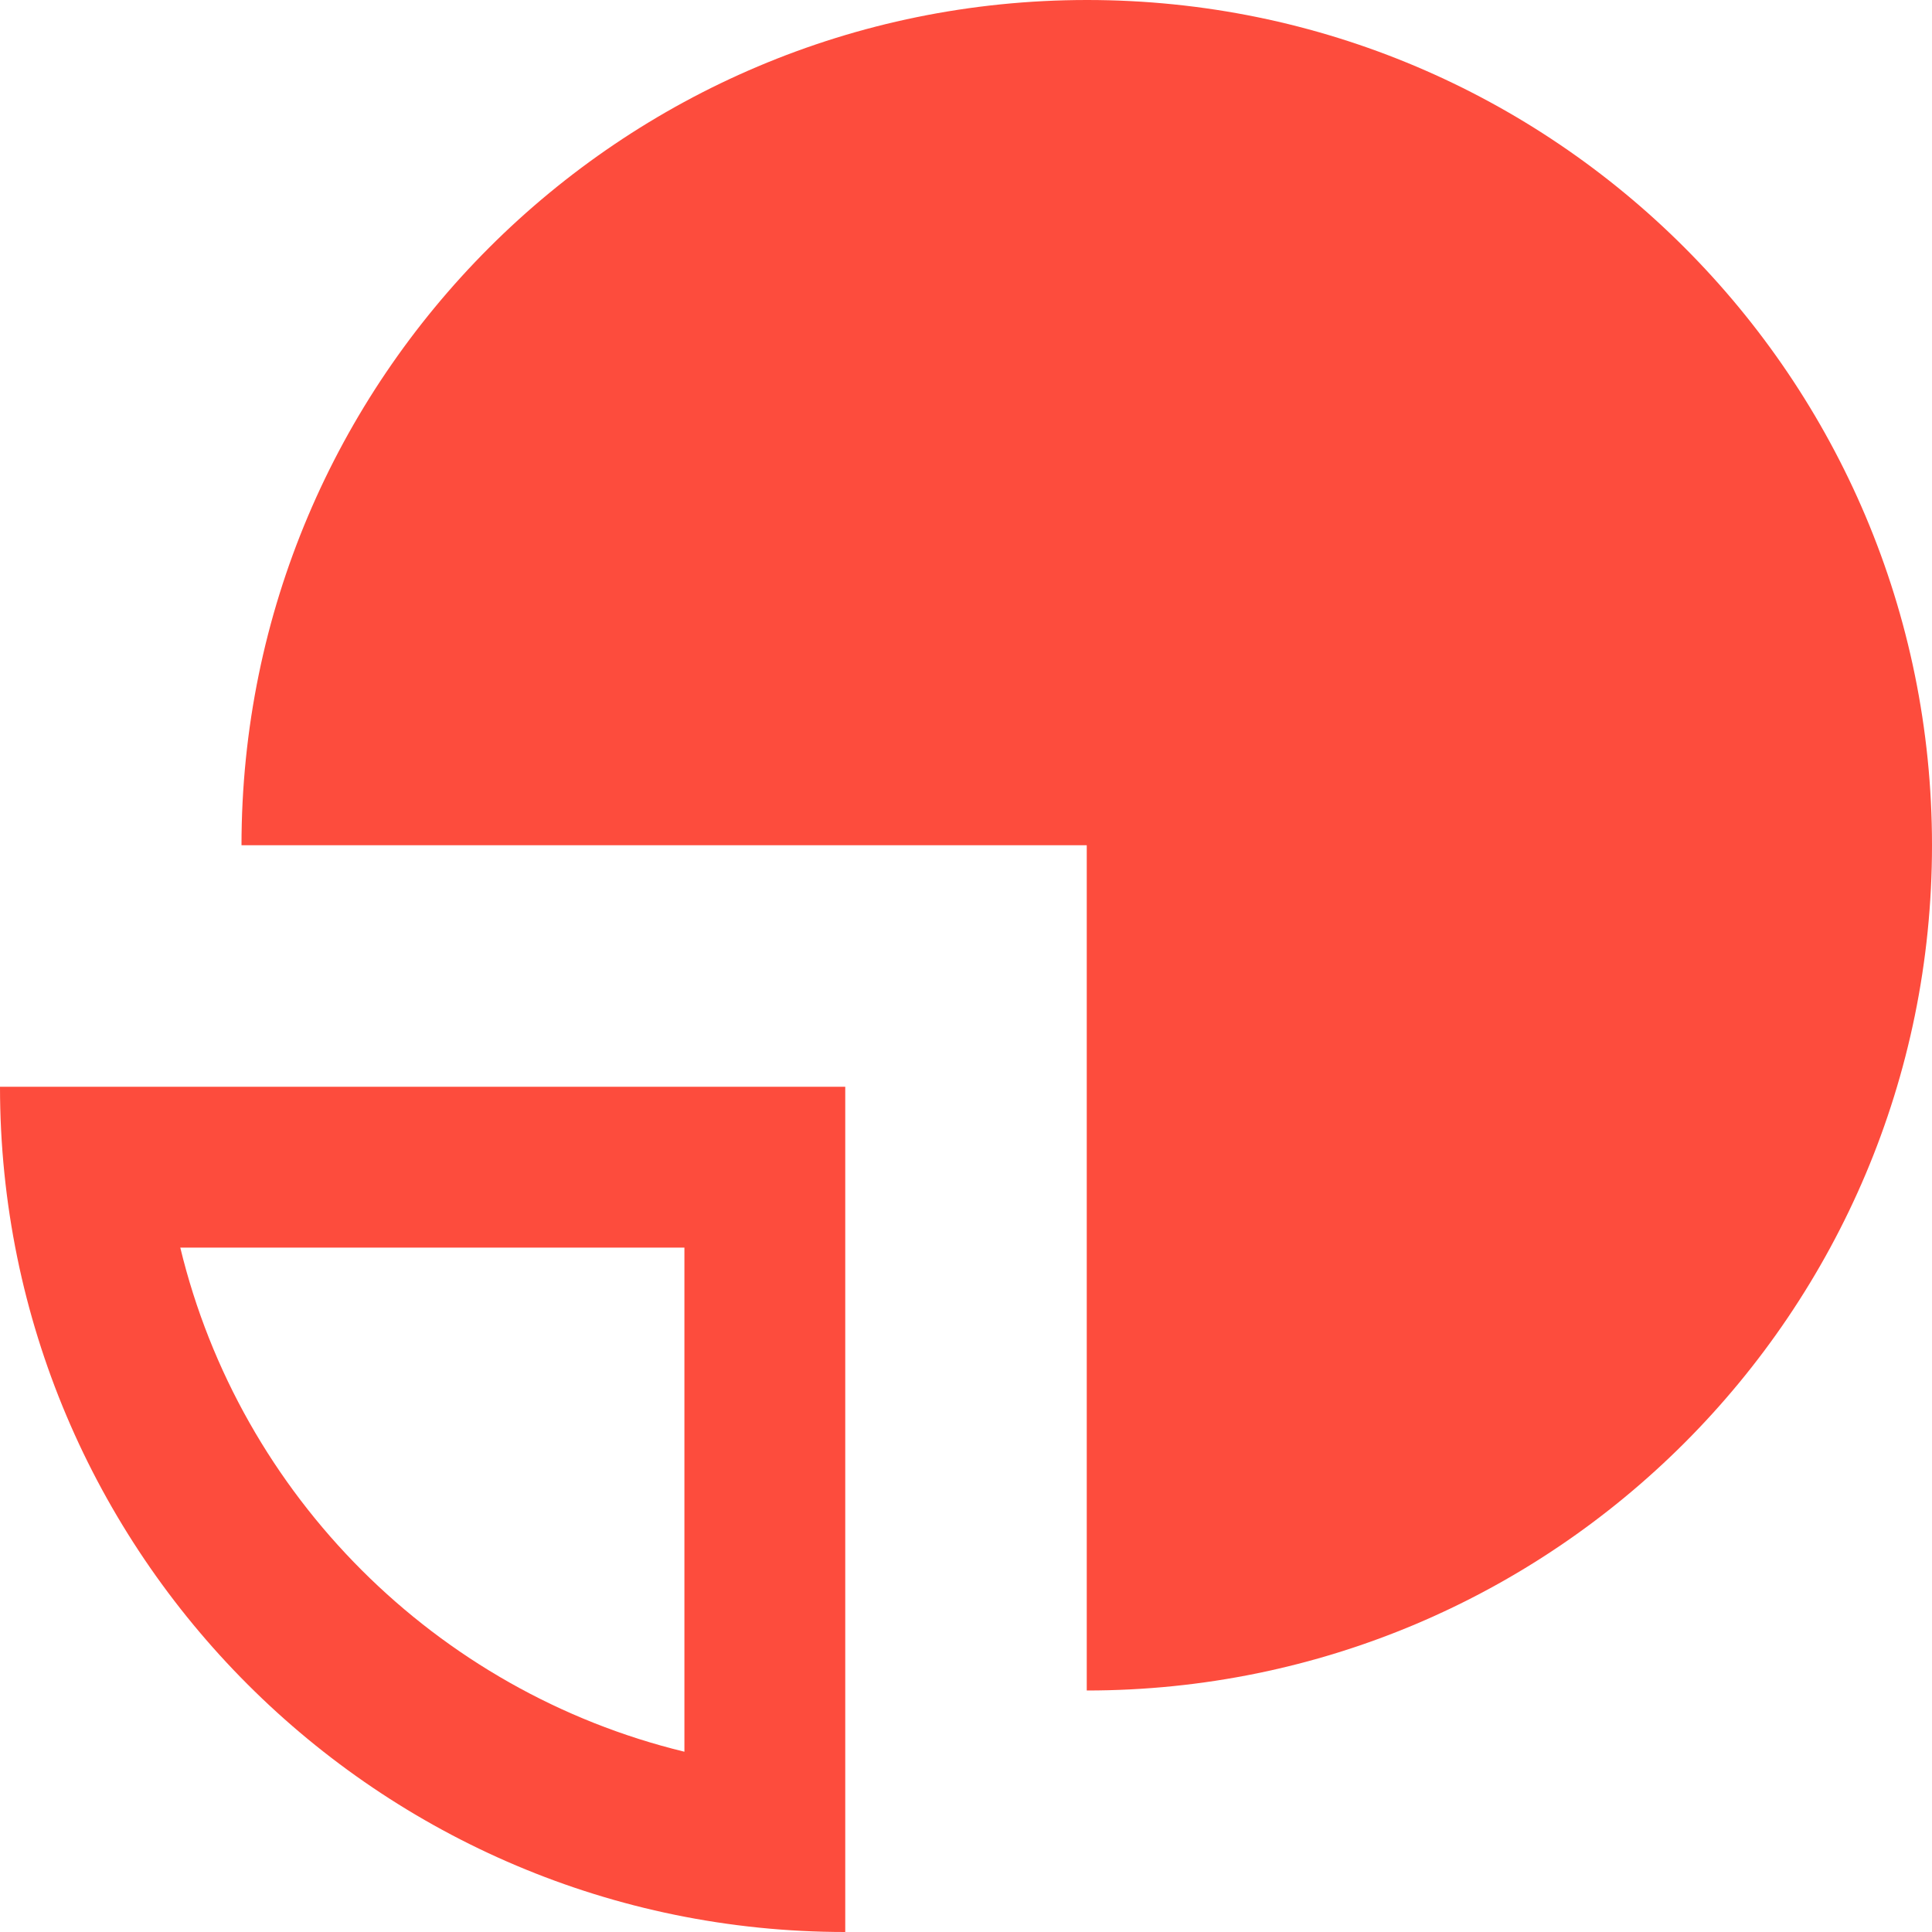 <?xml version="1.0" encoding="UTF-8"?>
<svg width="16px" height="16px" viewBox="0 0 16 16" version="1.1" xmlns="http://www.w3.org/2000/svg" xmlns:xlink="http://www.w3.org/1999/xlink">
    <!-- Generator: Sketch 46.2 (44496) - http://www.bohemiancoding.com/sketch -->
    <title>pie-chart</title>
    <desc>Created with Sketch.</desc>
    <defs></defs>
    <g id="Index" stroke="none" stroke-width="1" fill="none" fill-rule="evenodd">
        <g id="1440_Home" transform="translate(-112, -2914)" fill-rule="nonzero" fill="#FD4C3D">
            <g id="Team-Stat" transform="translate(112, 2829)">
                <g id="Line" transform="translate(0, 85)">
                    <g id="pointer">
                        <g id="pie-chart">
                            <path d="M7,16 L7,9 L0,9 C0,12.865 3.135,16 7,16 Z M5.668,14.507 C3.612,14.008 1.989,12.388 1.493,10.332 L5.668,10.332 L5.668,14.507 Z" id="Shape"></path>
                            <path d="M9.003,0 C5.135,0 2,3.135 2,7 L9,7 L9,14 C12.868,14 16,10.865 16,7 C16,3.135 12.868,0 9.003,0 Z" id="Shape"></path>
                        </g>
                    </g>
                </g>
            </g>
        </g>
    </g>
</svg>
